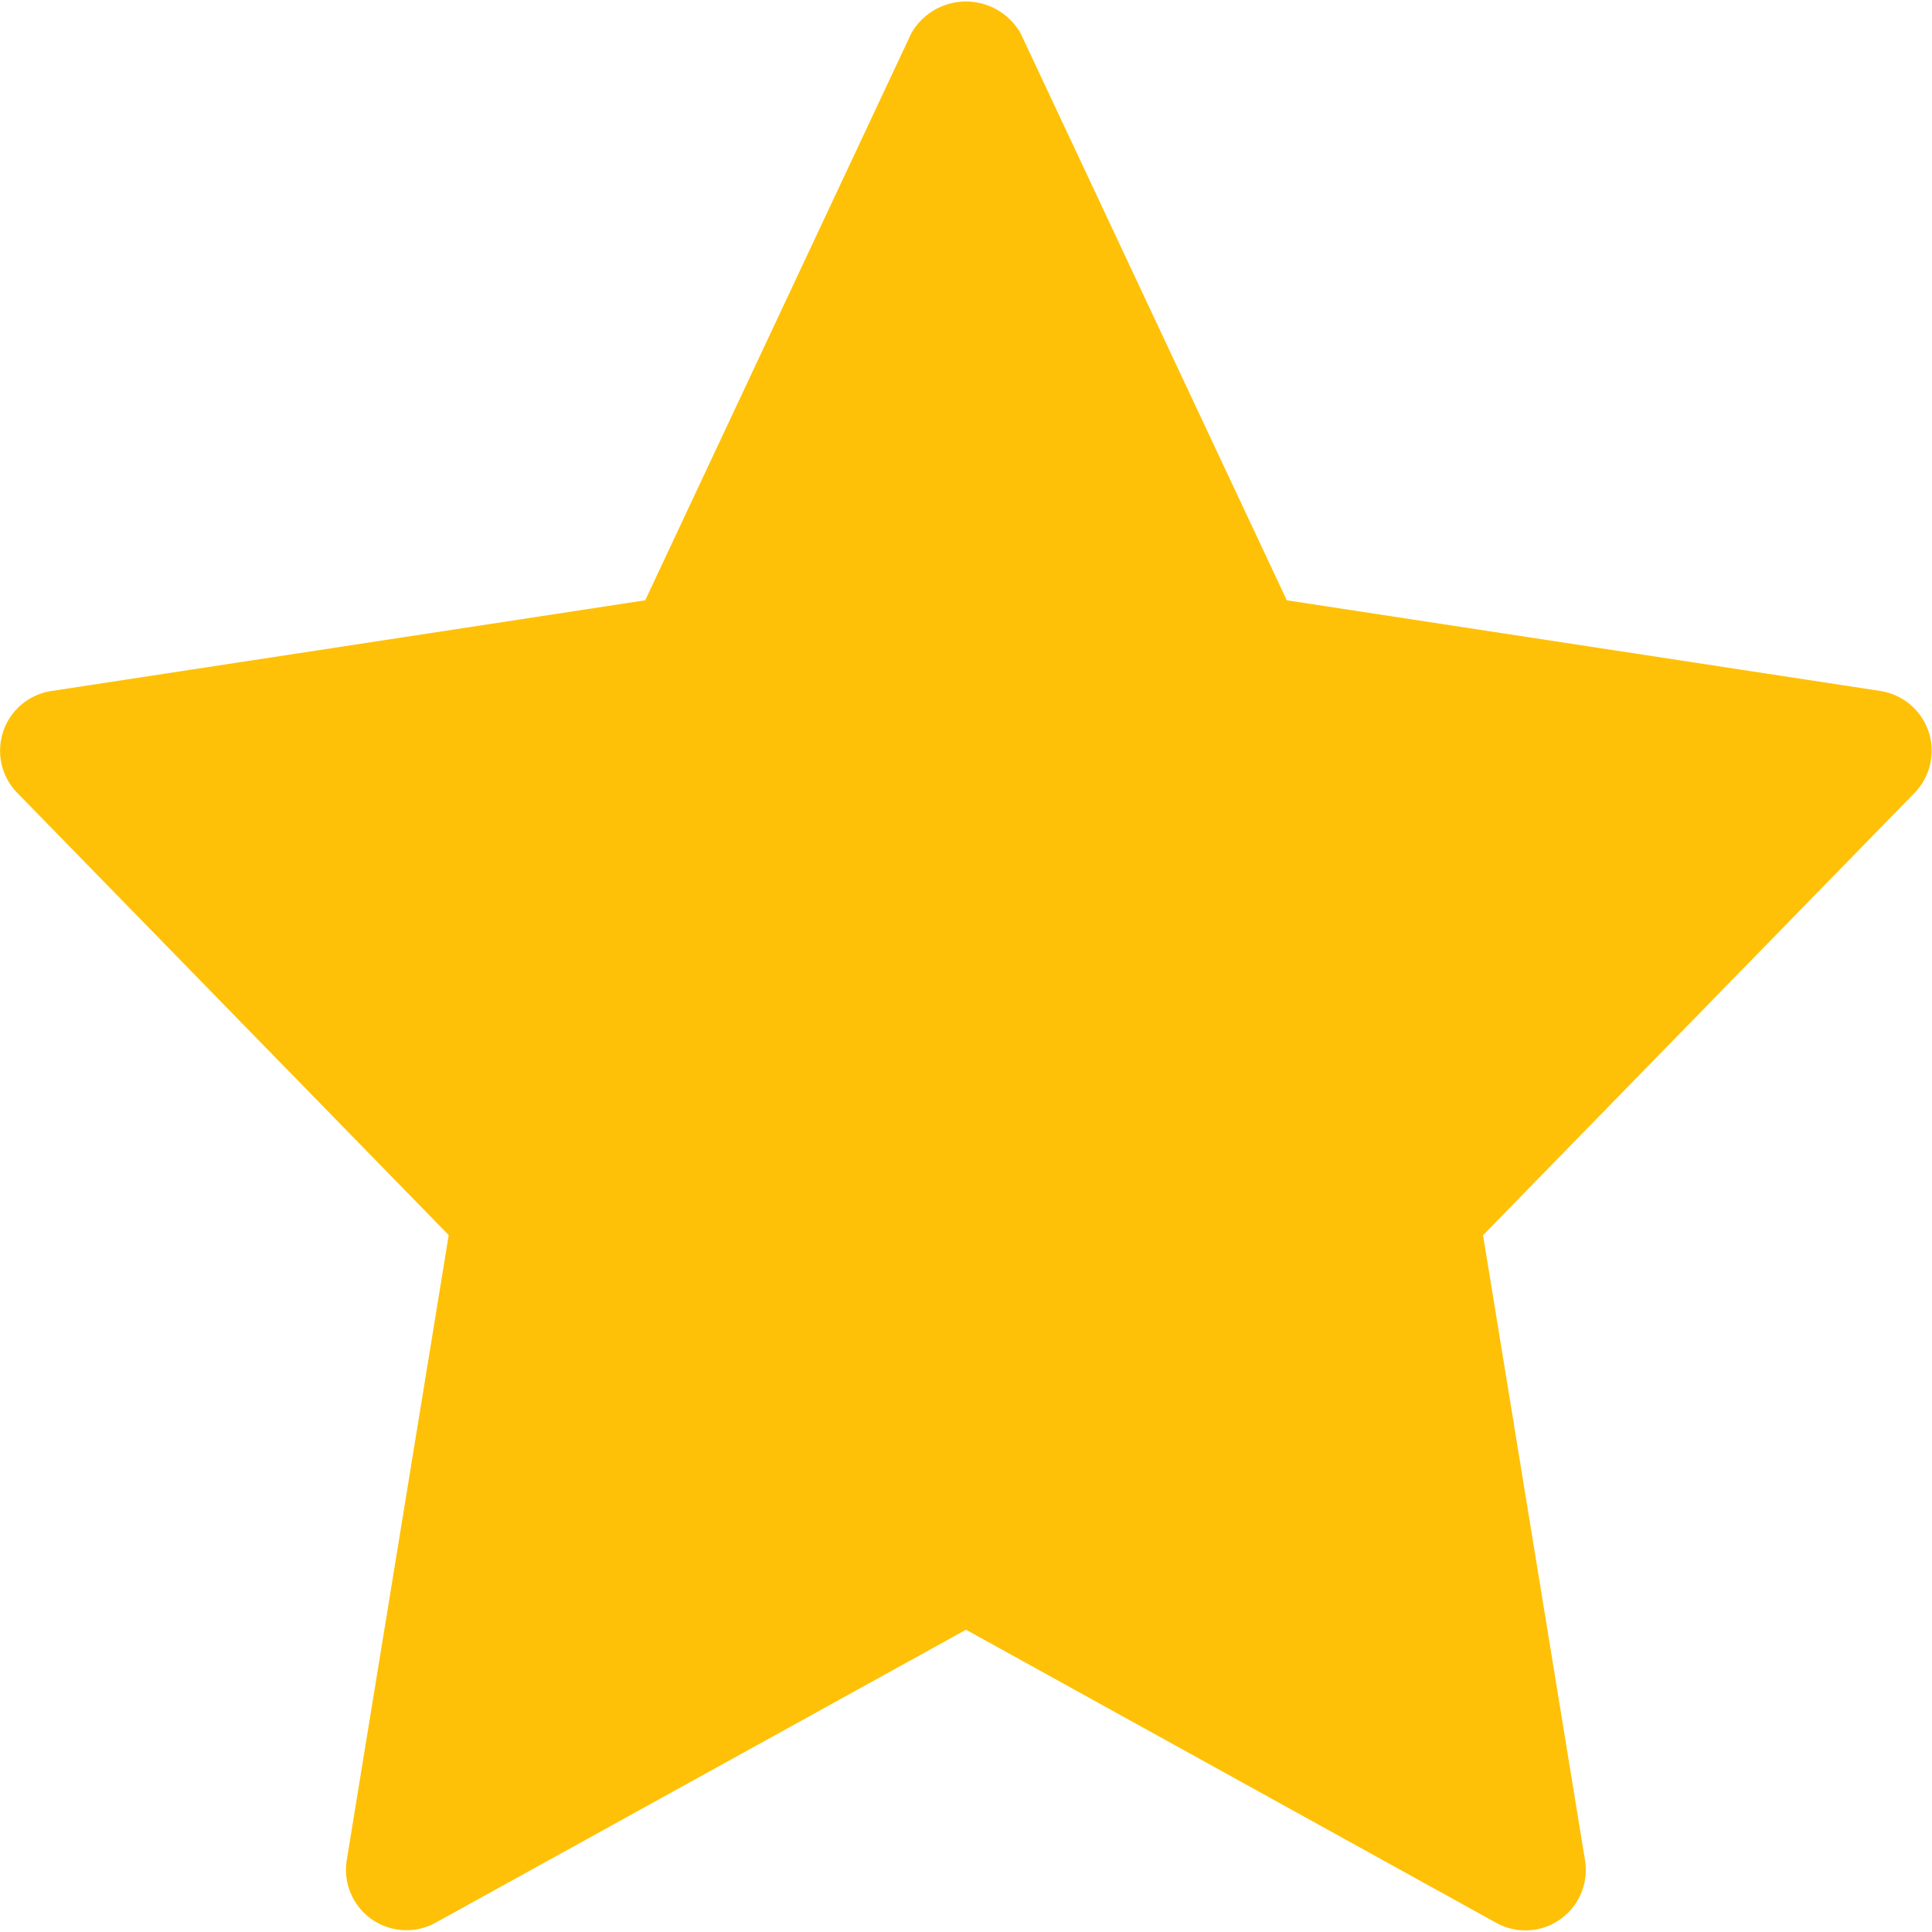 <svg xmlns="http://www.w3.org/2000/svg" width="24" height="24" viewBox="0 0 24 24">
    <defs>
        <clipPath id="prefix__clip-path">
            <path id="prefix__Rectangle_456" d="M0 0H24V24H0z" data-name="Rectangle 456" transform="translate(171 3711)" style="fill:#737373"/>
        </clipPath>
    </defs>
    <g id="prefix__Mask_Group_92" data-name="Mask Group 92" transform="translate(-171 -3711)">
        <path id="prefix__star" d="M23.363 8.584l-7.378-1.127L12.678.413a.781.781 0 0 0-1.357 0L8.015 7.457.637 8.584a.75.75 0 0 0-.423 1.265l5.36 5.494-1.267 7.767a.751.751 0 0 0 1.1.777L12 20.245l6.59 3.643a.75.75 0 0 0 1.1-.777l-1.267-7.767 5.36-5.494a.751.751 0 0 0-.423-1.266z" transform="translate(171 3711)" style="fill:#ffc107"/>
    </g>
</svg>
